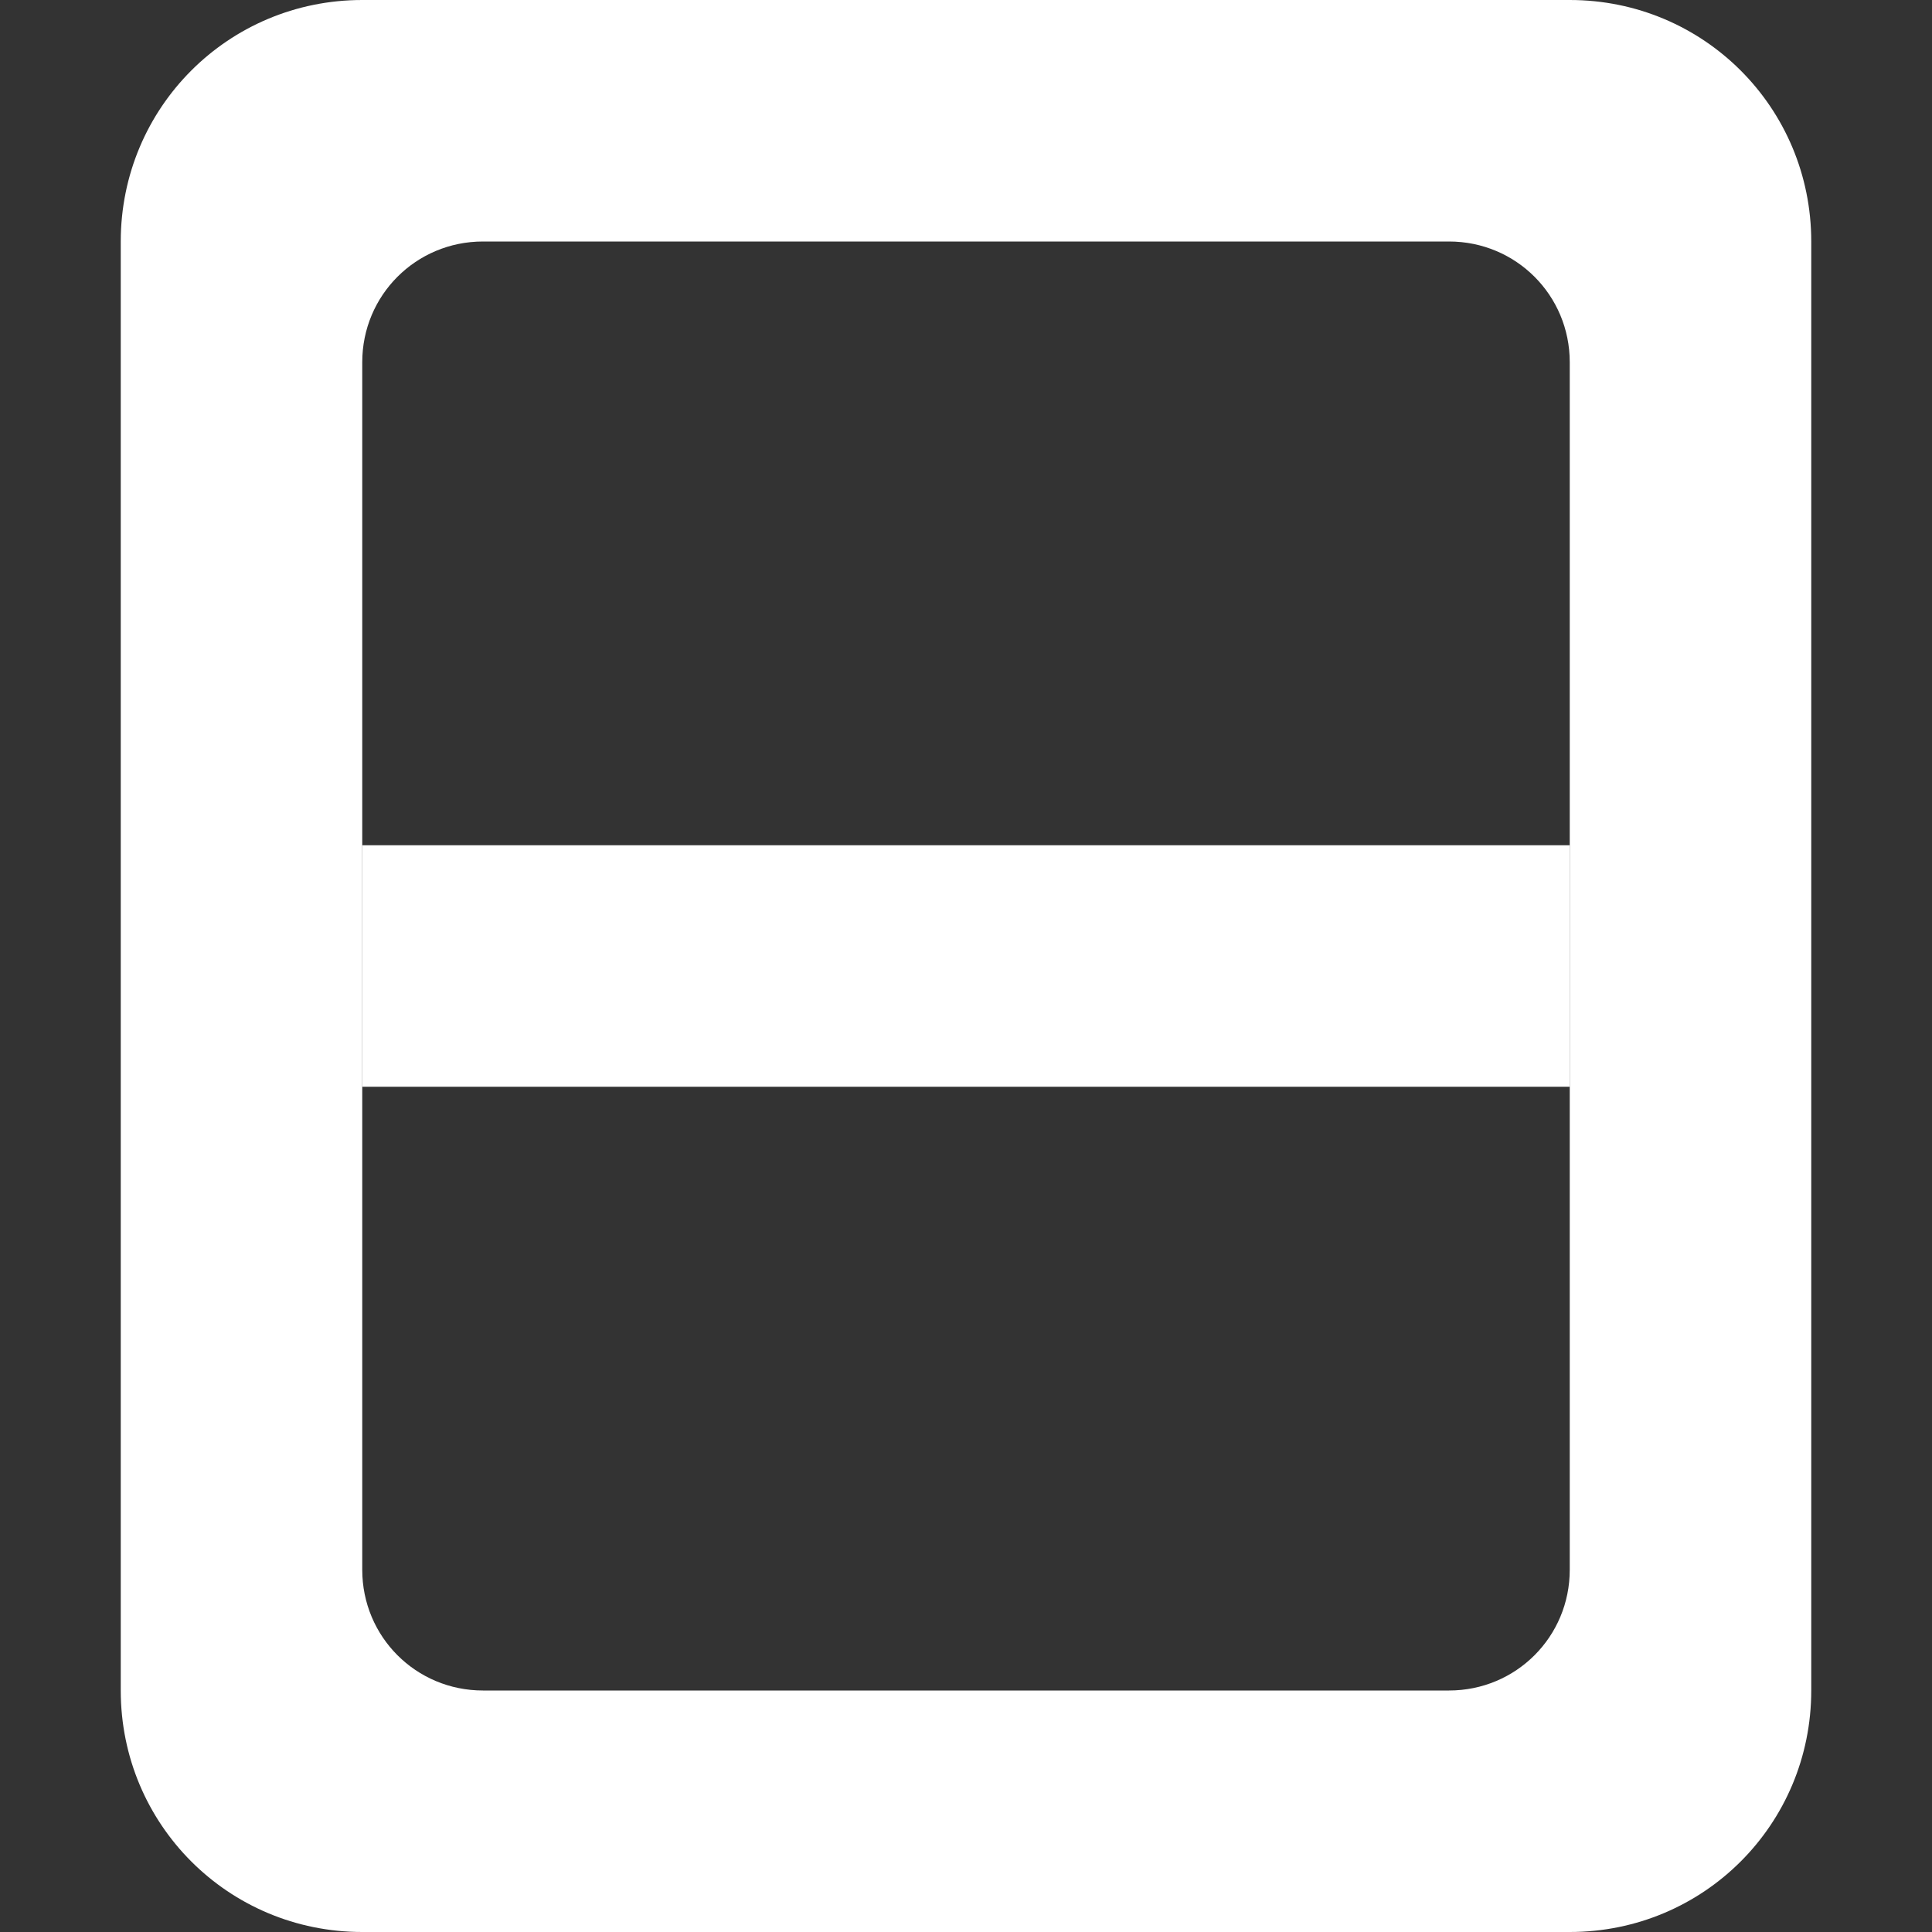 <?xml version="1.0" encoding="UTF-8"?>
<svg xmlns="http://www.w3.org/2000/svg" xmlns:xlink="http://www.w3.org/1999/xlink" width="16" height="16" viewBox="0 0 16 16" version="1.1">
<rect x="0" y="0" width="16" height="16" fill="#333333" stroke="none"/>
<g id="surface1">
<path style=" stroke:none;fill-rule:evenodd;fill:rgb(100%,100%,100%);fill-opacity:1;" d="M 3 0 C 1.891 0 1 0.891 1 2 L 1 14 C 1 15.109 1.891 16 3 16 L 13 16 C 14.109 16 15 15.109 15 14 L 15 2 C 15 0.891 14.109 0 13 0 Z M 4 2 L 12 2 C 12.555 2 13 2.445 13 3 L 13 13 C 13 13.555 12.555 14 12 14 L 4 14 C 3.445 14 3 13.555 3 13 L 3 3 C 3 2.445 3.445 2 4 2 Z M 4 2 "/>
<path style=" stroke:none;fill-rule:evenodd;fill:rgb(100%,100%,100%);fill-opacity:1;" d="M 3 7 L 13 7 L 13 9 L 3 9 Z M 3 7 "/>
</g>
</svg>
